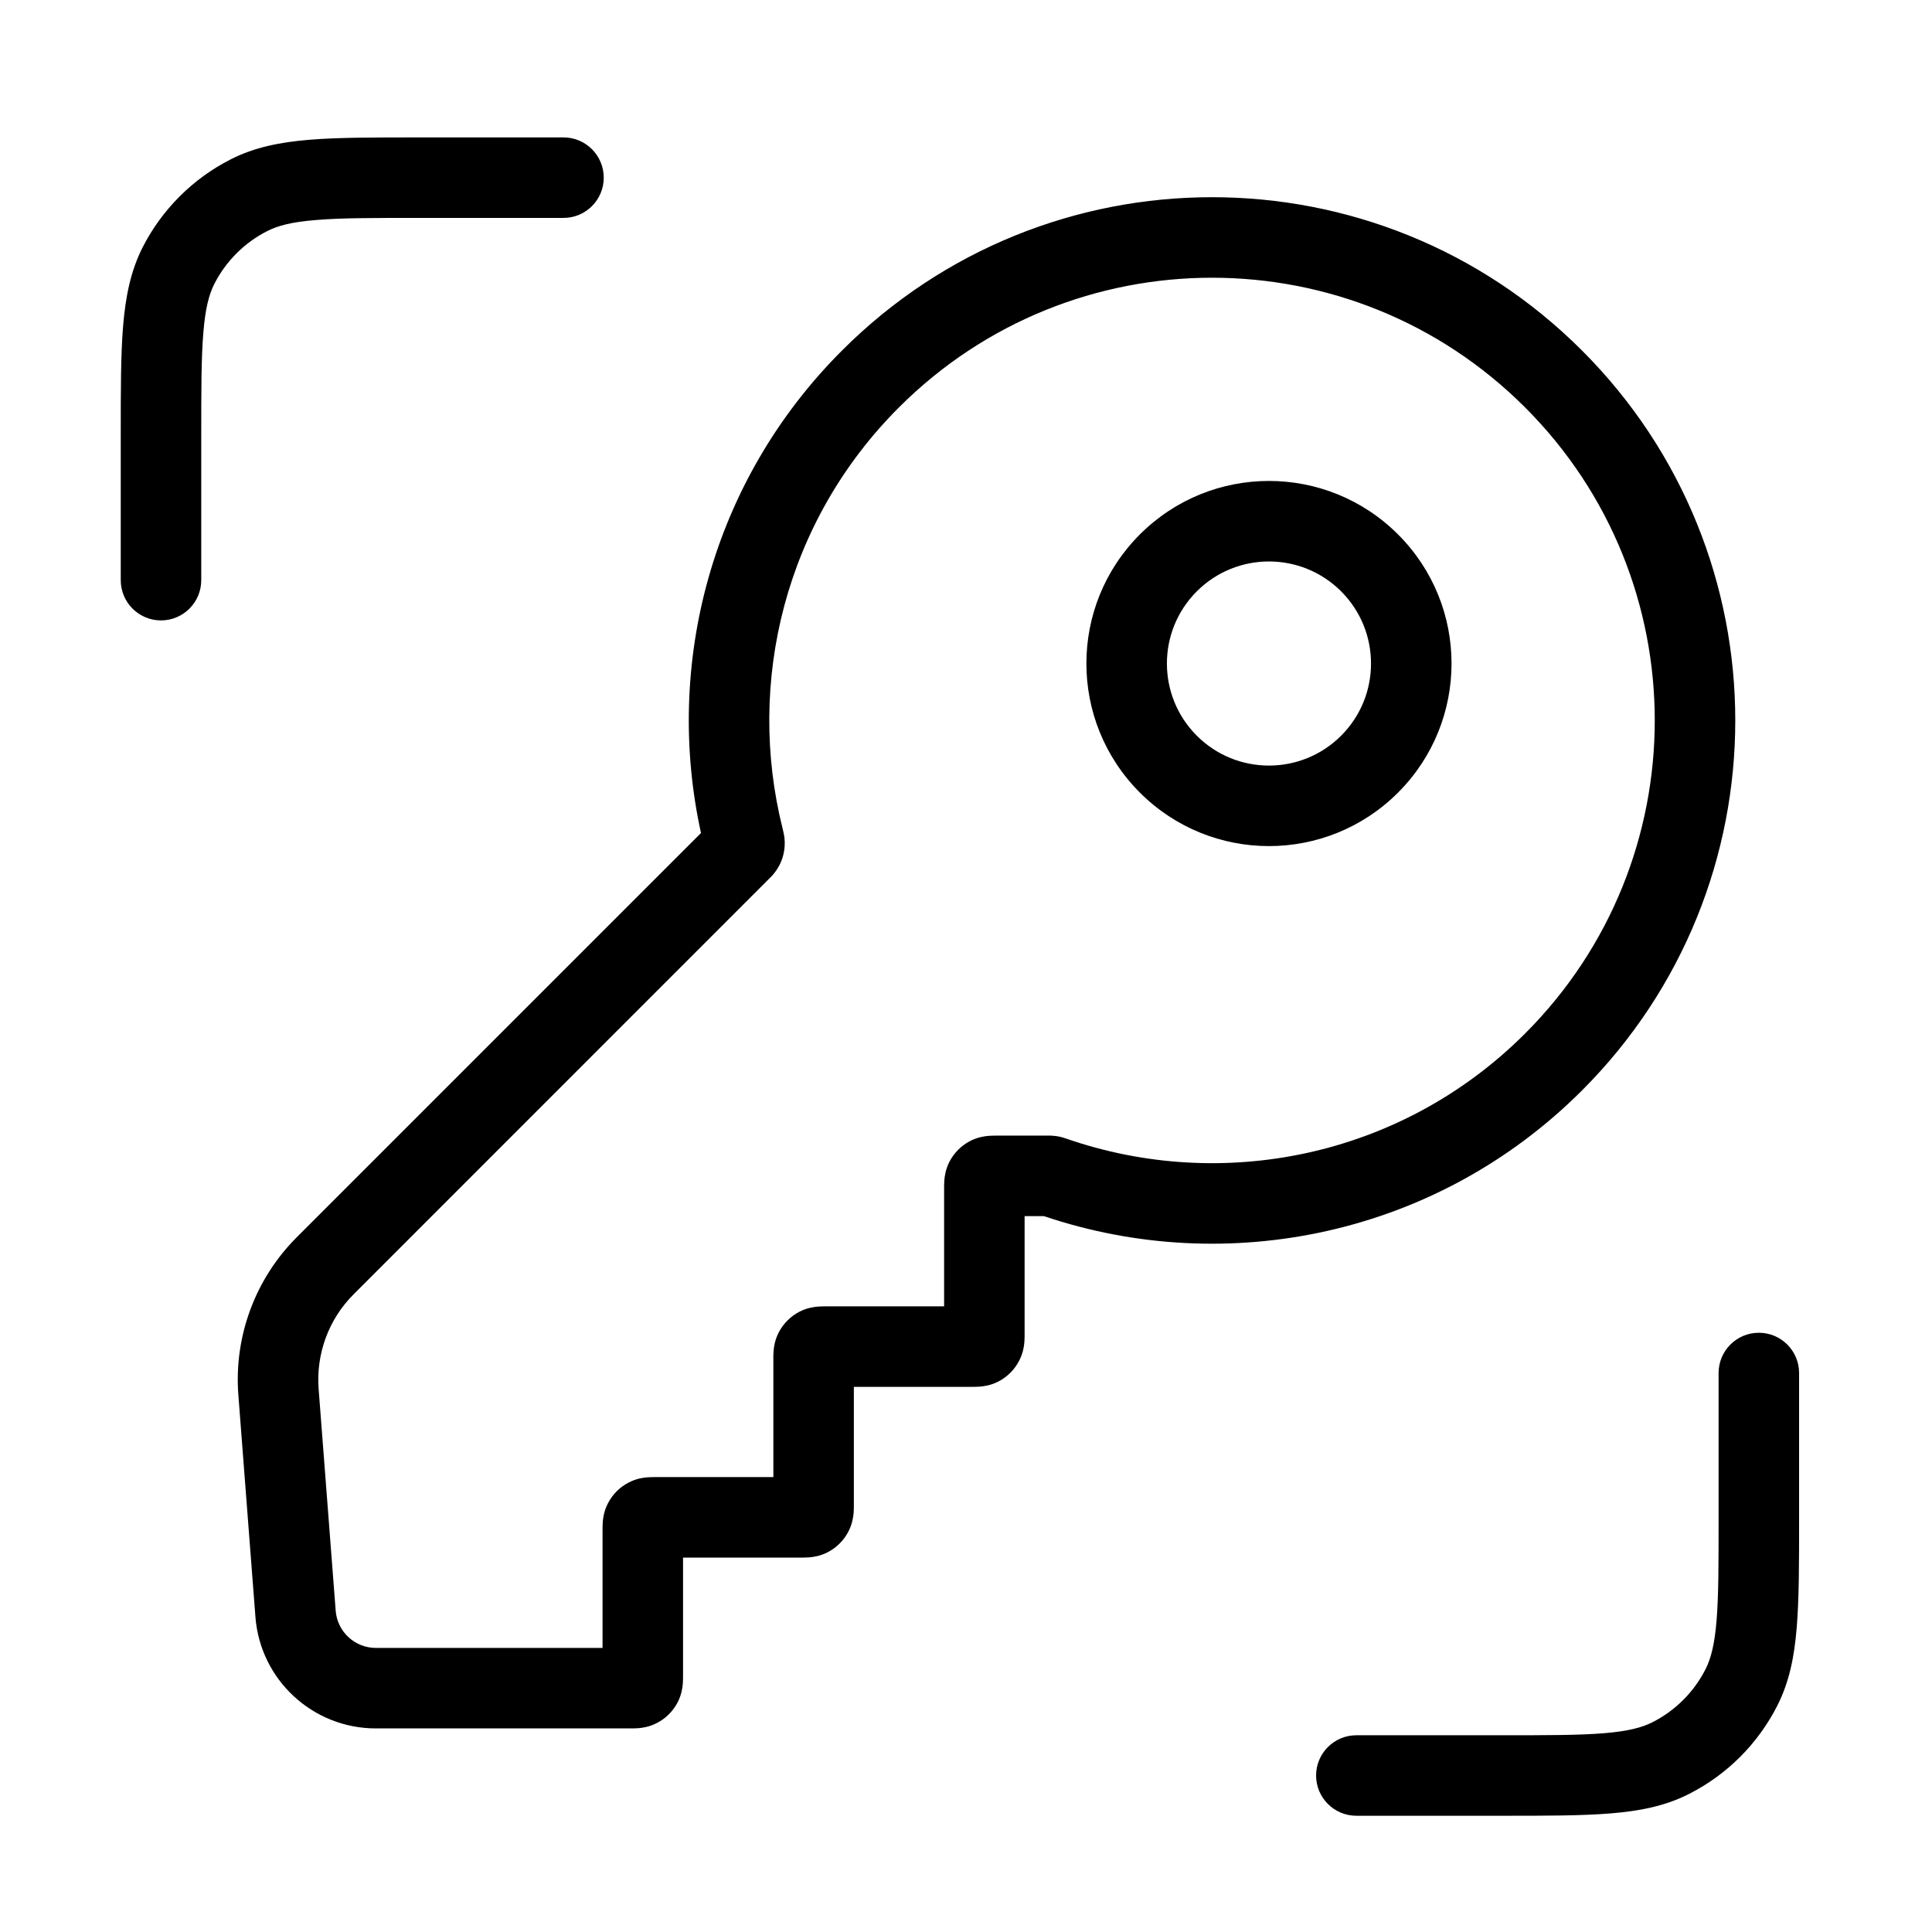 <svg width="24" height="24" viewBox="0 0 24 24" fill="none" xmlns="http://www.w3.org/2000/svg">
<path fill-rule="evenodd" clip-rule="evenodd" d="M2.526 4.134C2.5 4.443 2.5 4.839 2.5 5.407L2.5 7.207C2.5 7.483 2.276 7.707 2 7.707C1.724 7.707 1.5 7.483 1.5 7.207V5.407V5.386C1.5 4.844 1.5 4.407 1.529 4.053C1.559 3.688 1.622 3.368 1.772 3.072C2.012 2.602 2.395 2.219 2.865 1.98C3.161 1.829 3.481 1.766 3.846 1.736C4.2 1.707 4.637 1.707 5.179 1.707H5.179H5.2H7C7.276 1.707 7.5 1.931 7.5 2.207C7.5 2.483 7.276 2.707 7 2.707H5.2C4.632 2.707 4.236 2.707 3.927 2.733C3.625 2.757 3.451 2.803 3.319 2.871C3.037 3.014 2.807 3.244 2.663 3.526C2.596 3.658 2.55 3.832 2.526 4.134ZM21.324 20.129C21.349 19.821 21.349 19.425 21.349 18.856V17.056C21.349 16.78 21.573 16.556 21.849 16.556C22.125 16.556 22.349 16.78 22.349 17.056V18.856V18.878C22.349 19.42 22.349 19.857 22.32 20.211C22.291 20.575 22.228 20.895 22.077 21.191C21.837 21.662 21.455 22.044 20.984 22.284C20.688 22.435 20.368 22.498 20.004 22.527C19.65 22.556 19.212 22.556 18.671 22.556L18.649 22.556L16.849 22.556C16.573 22.556 16.349 22.332 16.349 22.056C16.349 21.78 16.573 21.556 16.849 21.556H18.649C19.218 21.556 19.614 21.556 19.922 21.531C20.225 21.506 20.399 21.46 20.53 21.393C20.812 21.249 21.042 21.02 21.186 20.737C21.253 20.606 21.299 20.432 21.324 20.129ZM11.167 5.061C9.749 6.478 9.267 8.478 9.722 10.293L9.723 10.296C9.726 10.309 9.732 10.335 9.737 10.36C9.743 10.392 9.752 10.446 9.747 10.512C9.742 10.594 9.72 10.675 9.682 10.748C9.652 10.806 9.618 10.848 9.596 10.873C9.579 10.892 9.56 10.911 9.55 10.92L9.548 10.922L4.393 16.078C4.083 16.387 3.925 16.817 3.958 17.253L4.17 20.009C4.19 20.269 4.407 20.471 4.669 20.471H7.485L7.485 19.009L7.485 19.004C7.485 18.982 7.485 18.941 7.488 18.903C7.492 18.855 7.503 18.77 7.551 18.677C7.608 18.564 7.7 18.472 7.813 18.415C7.906 18.367 7.991 18.356 8.039 18.352C8.077 18.349 8.118 18.349 8.14 18.349L8.145 18.349H9.607V16.888L9.607 16.882C9.606 16.861 9.606 16.82 9.61 16.782C9.613 16.734 9.625 16.648 9.672 16.555C9.729 16.443 9.821 16.351 9.934 16.293C10.027 16.246 10.113 16.235 10.16 16.231C10.198 16.228 10.239 16.228 10.261 16.228L10.267 16.228H11.728V14.767L11.728 14.761V14.761V14.761C11.728 14.739 11.728 14.698 11.731 14.66C11.735 14.613 11.746 14.527 11.793 14.434C11.851 14.321 11.943 14.229 12.055 14.172C12.148 14.125 12.234 14.114 12.281 14.11C12.32 14.107 12.361 14.107 12.382 14.107H12.382L12.388 14.107H13.025L13.025 14.107C13.028 14.107 13.061 14.106 13.095 14.11C13.122 14.112 13.148 14.117 13.175 14.123C13.208 14.131 13.24 14.143 13.242 14.143L13.242 14.143C15.174 14.816 17.404 14.38 18.945 12.839C21.093 10.691 21.093 7.209 18.945 5.061C16.797 2.913 13.315 2.913 11.167 5.061ZM8.708 10.348C8.249 8.257 8.832 5.981 10.46 4.354C12.998 1.815 17.114 1.815 19.652 4.354C22.191 6.892 22.191 11.008 19.652 13.546C17.844 15.354 15.235 15.874 12.968 15.107H12.728V16.568L12.728 16.573C12.728 16.595 12.728 16.636 12.725 16.674C12.721 16.722 12.71 16.807 12.662 16.9C12.605 17.013 12.513 17.105 12.4 17.163C12.307 17.21 12.222 17.221 12.174 17.225C12.136 17.228 12.095 17.228 12.073 17.228L12.068 17.228H10.607V18.689L10.607 18.695C10.607 18.717 10.607 18.757 10.604 18.796C10.6 18.843 10.588 18.929 10.541 19.022C10.484 19.134 10.392 19.226 10.279 19.284C10.186 19.331 10.101 19.342 10.053 19.346C10.015 19.349 9.974 19.349 9.952 19.349L9.947 19.349H8.485L8.485 20.811L8.485 20.816L8.485 20.816C8.485 20.838 8.485 20.879 8.482 20.917C8.478 20.965 8.467 21.05 8.42 21.143C8.362 21.256 8.271 21.348 8.158 21.405C8.065 21.453 7.979 21.464 7.932 21.468C7.893 21.471 7.853 21.471 7.831 21.471L7.831 21.471L7.825 21.471L4.669 21.471C3.885 21.471 3.233 20.867 3.173 20.086L2.961 17.33C2.905 16.602 3.17 15.886 3.686 15.37L8.708 10.348ZM14.867 7.346C14.372 7.841 14.372 8.644 14.867 9.139C15.362 9.634 16.165 9.634 16.66 9.139C17.155 8.644 17.155 7.841 16.66 7.346C16.165 6.851 15.362 6.851 14.867 7.346ZM14.16 9.846C13.274 8.96 13.274 7.524 14.16 6.639C15.046 5.753 16.481 5.753 17.367 6.639C18.253 7.524 18.253 8.96 17.367 9.846C16.481 10.732 15.046 10.732 14.16 9.846Z" fill="black"/>
</svg>
